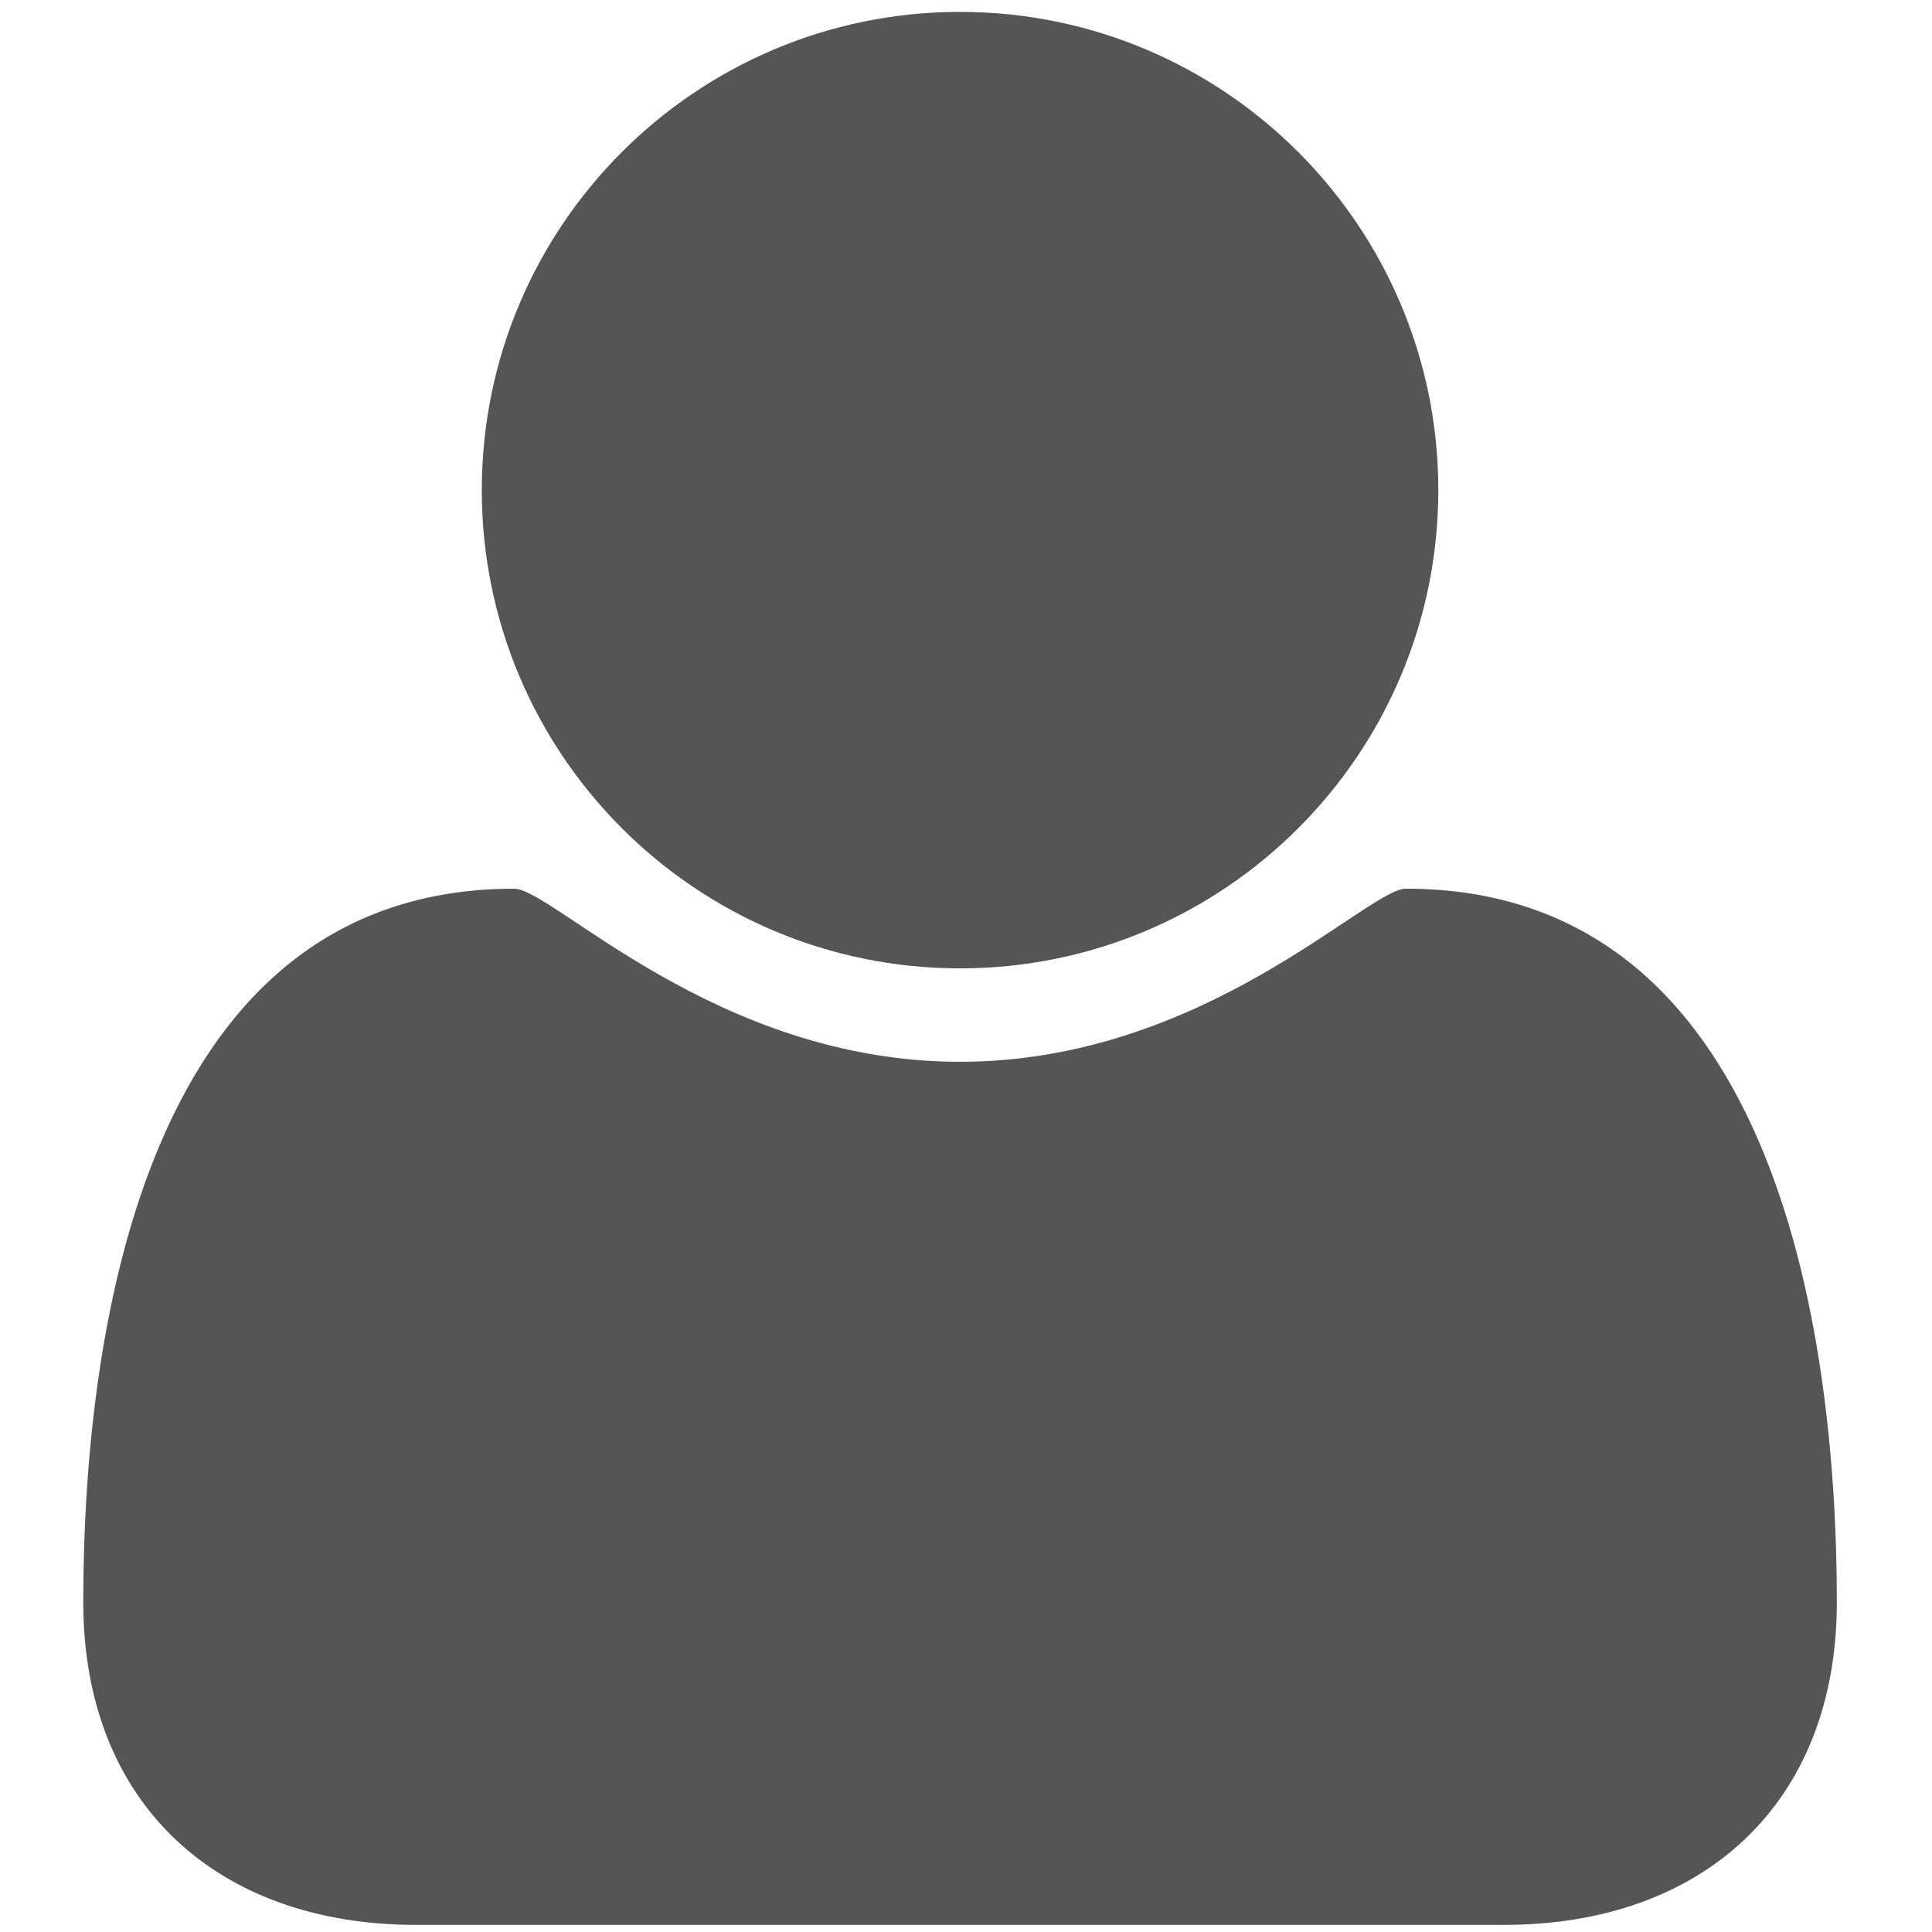 <svg width="25" height="25" viewBox="0 0 53 58" fill="none" xmlns="http://www.w3.org/2000/svg">
              <path
                d="M52.643 48.102C52.643 54.159 48.605 57.786 42.66 57.786H9.983C4.038 57.786 0 54.159 0 48.102C0 39.652 1.982 26.679 12.936 26.679C14.095 26.679 18.993 31.876 26.321 31.876C33.65 31.876 38.547 26.679 39.706 26.679C50.661 26.679 52.643 39.652 52.643 48.102ZM40.679 14.714C40.679 22.641 34.248 29.071 26.321 29.071C18.395 29.071 11.964 22.641 11.964 14.714C11.964 6.788 18.395 0.357 26.321 0.357C34.248 0.357 40.679 6.788 40.679 14.714Z"
                fill="#555" />
            </svg>